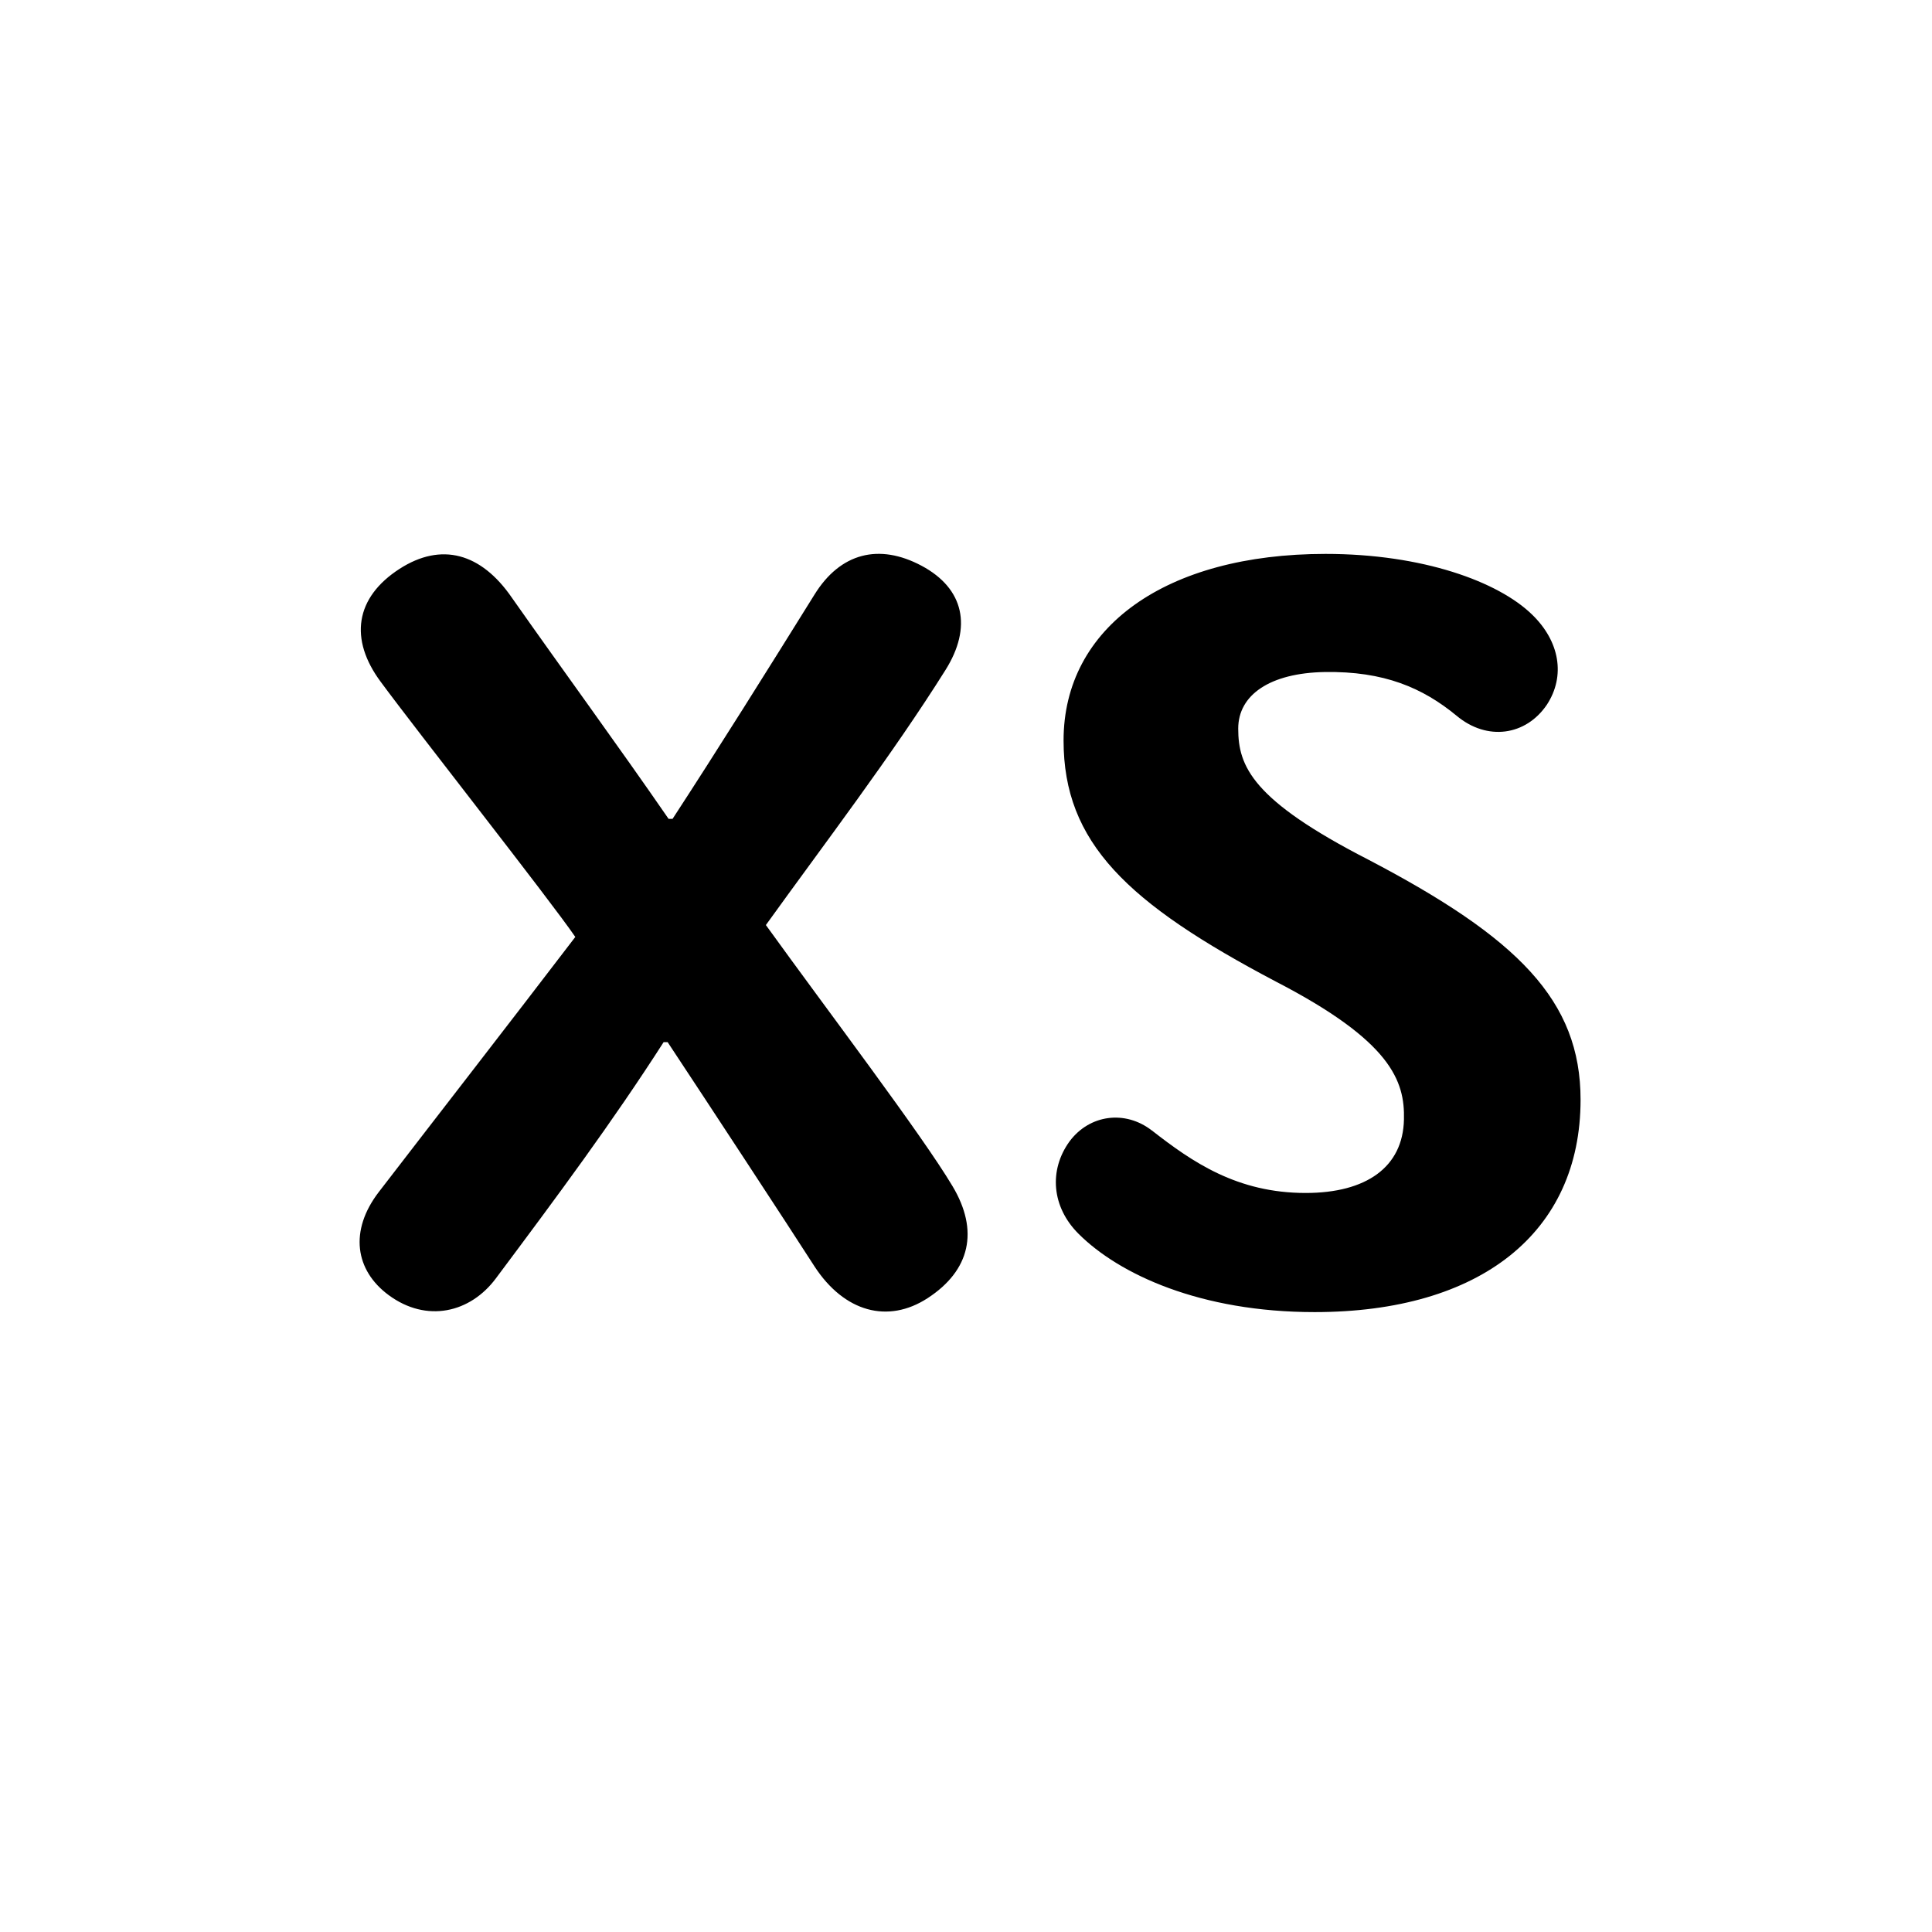 <svg xmlns="http://www.w3.org/2000/svg" viewBox="0 0 500 500"><path d="M210.79 327.74c-6.93-10.79-27.48-42.12-38.01-58.04h-1.03c-13.35 20.8-27.48 39.81-43.4 61.12-6.68 8.99-17.98 11.56-27.74 4.37-8.73-6.42-10.27-16.69-2.57-26.71 15.41-20.03 33.39-43.15 50.85-66-6.68-9.76-41.09-53.42-50.34-66-8.22-11.04-6.68-21.83 4.88-29.28 10.79-6.93 21.06-4.11 29.02 7.45 13.35 19 27.48 38.27 40.58 57.27h1.03c11.56-17.72 24.91-39.04 36.73-58.04 6.68-10.79 16.69-13.35 27.74-7.45 11.04 5.91 13.1 15.92 6.16 26.97-13.87 22.09-31.33 44.94-46.48 66 15.92 22.09 40.32 54.19 48.28 67.54 6.93 11.56 4.62 21.83-6.42 29.02-10.27 6.68-21.57 3.6-29.28-8.22zM298.1 292.56c10.53 8.22 22.09 16.18 39.81 16.18 15.67 0 25.17-6.68 25.43-19 .26-10.02-3.34-20.29-33.13-35.7-38.52-20.29-54.96-35.96-54.96-62.41 0-29.28 26.45-48.28 67.8-48.28 25.17 0 44.69 7.19 53.42 15.67 7.19 6.93 8.73 15.92 3.85 23.37-5.39 7.96-15.41 9.5-23.37 2.83-8.73-7.19-18.75-11.56-34.16-11.3-14.12.26-22.34 5.91-22.34 14.64 0 9.76 3.6 18.49 33.64 33.9 38.78 20.29 54.96 36.47 54.96 62.15 0 34.41-25.94 54.96-68.83 54.96-29.53 0-50.59-9.76-61.12-20.29-6.93-6.93-7.7-16.44-2.31-23.88 5.14-6.93 14.38-8.22 21.32-2.82z"/></svg>